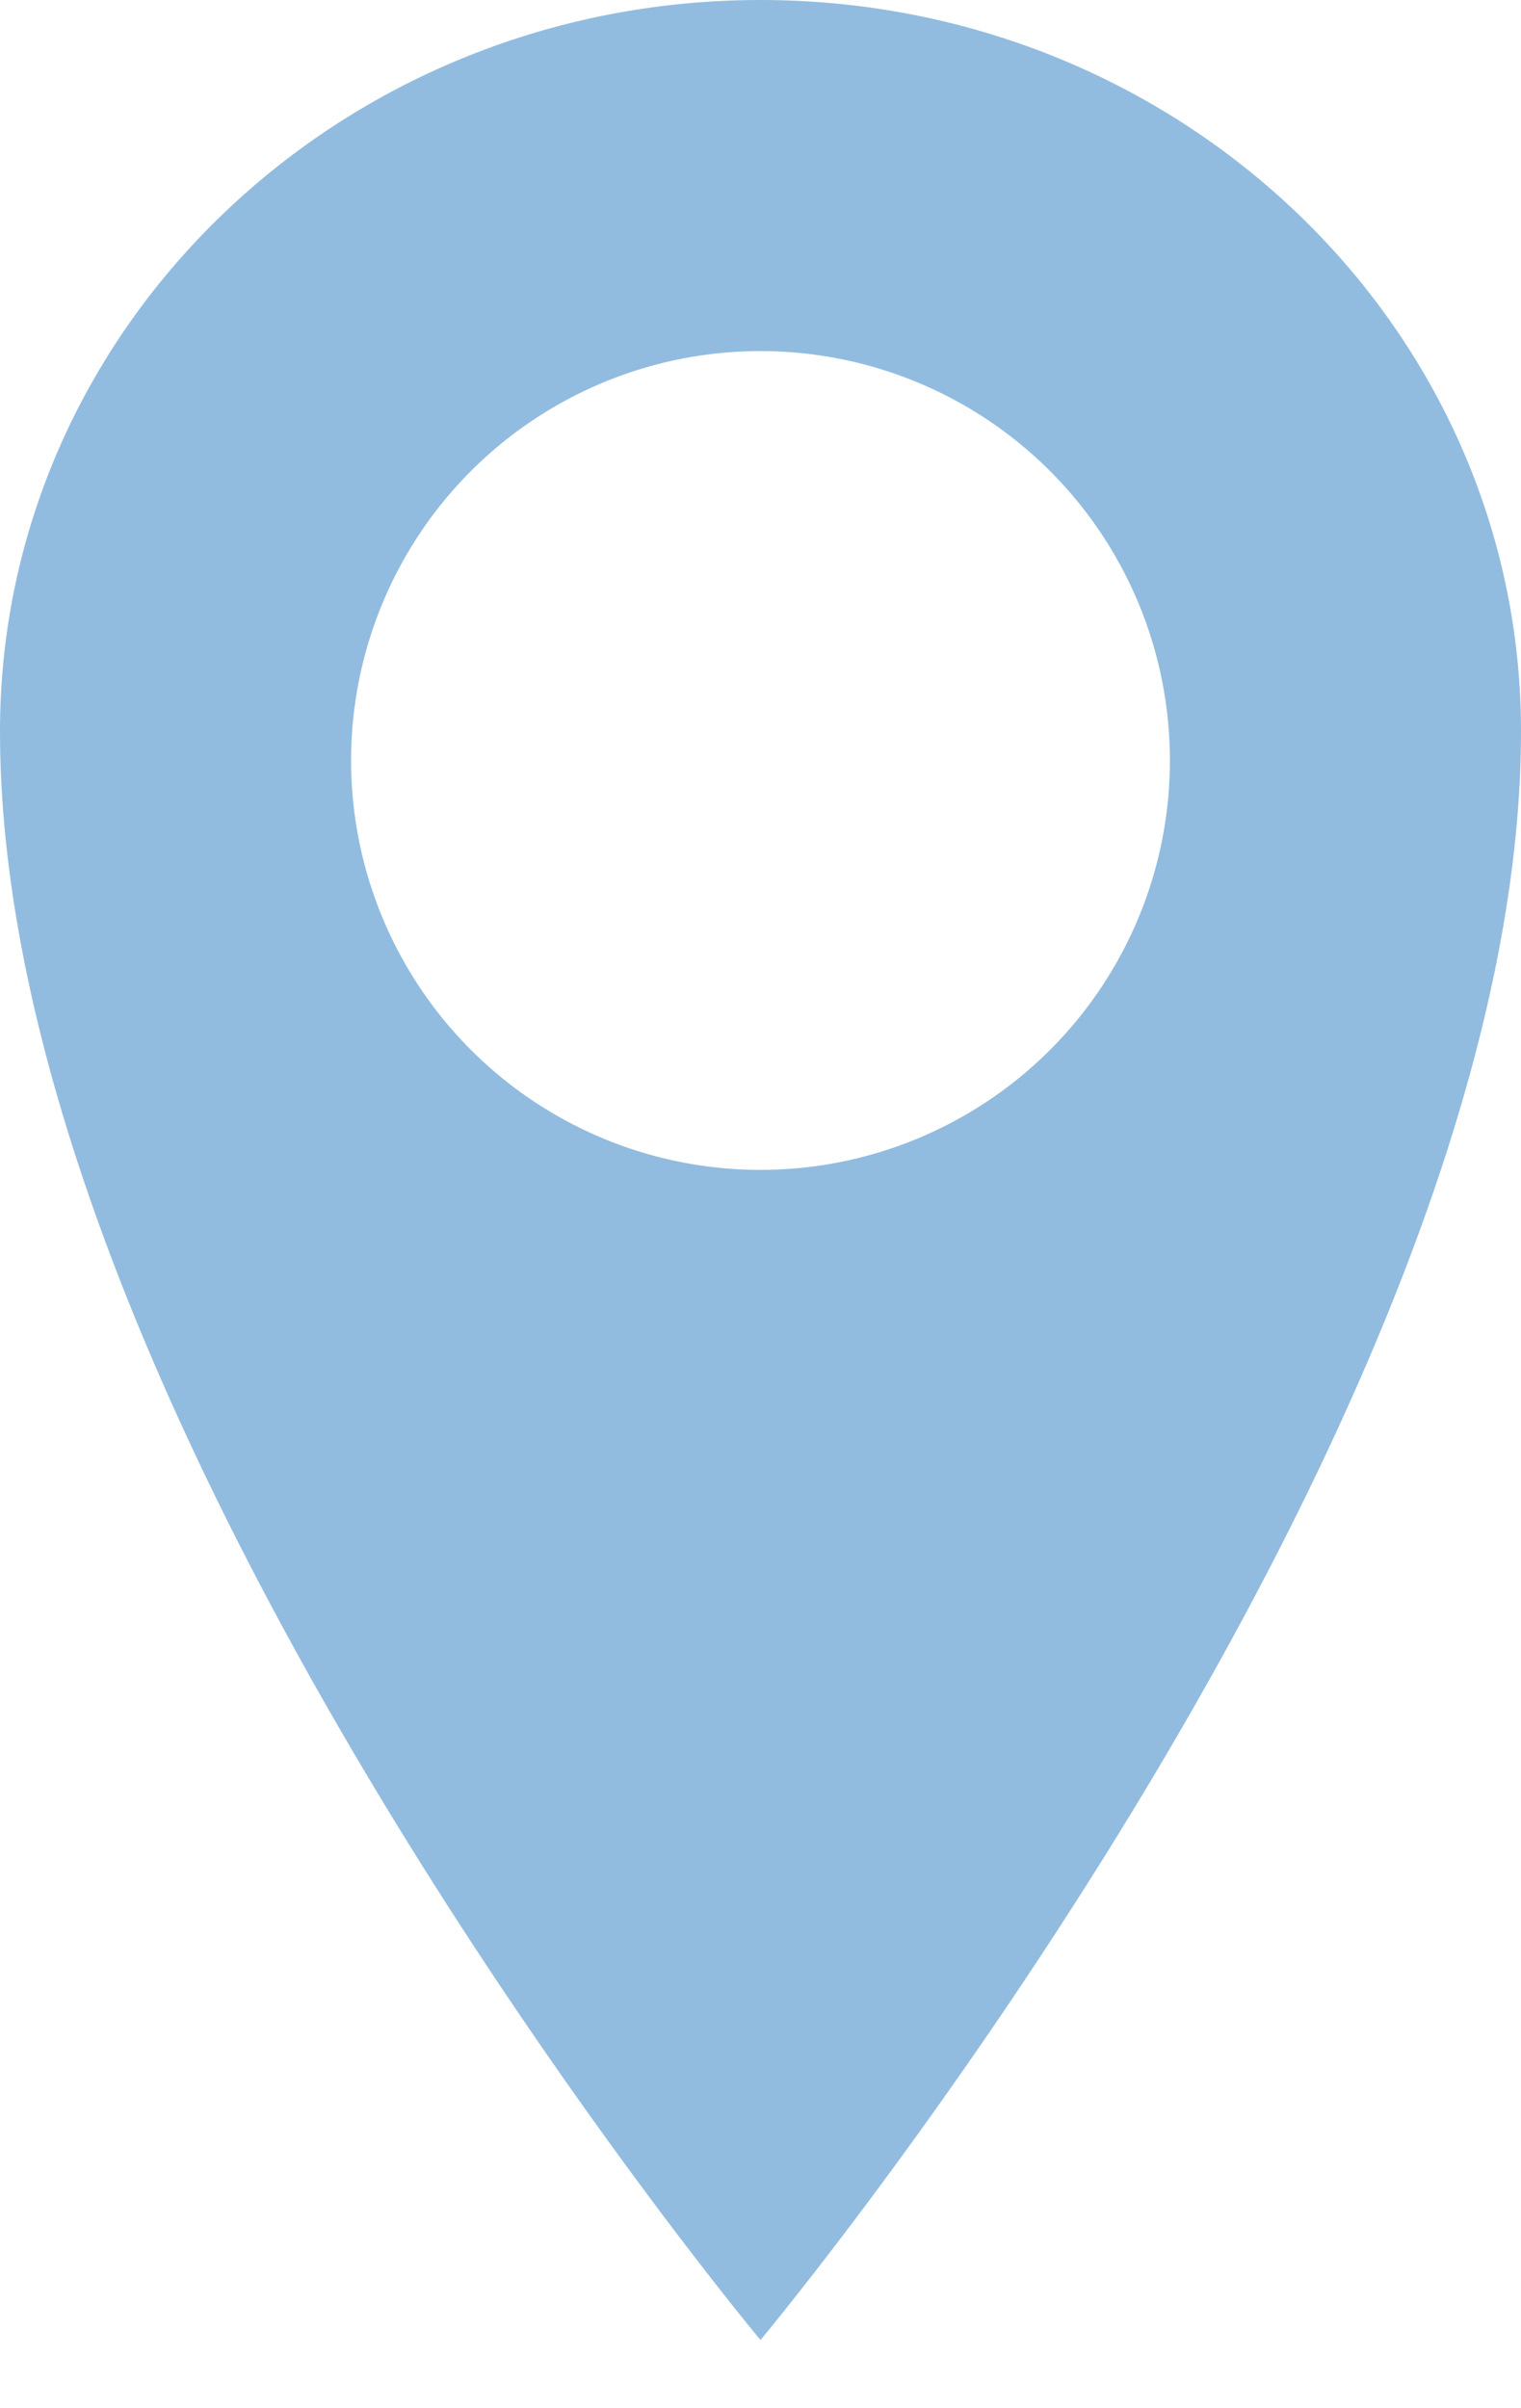 <svg xmlns="http://www.w3.org/2000/svg" width="12" height="19" viewBox="0 0 12 19"><path fill="#277AC0" d="M6 0C2.686 0 0 2.583 0 5.77c0 5.508 6 12.692 6 12.692s6-7.184 6-12.693C12 2.583 9.314 0 6 0zm0 9.23a3.23 3.23 0 1 1 0-6.46 3.23 3.23 0 0 1 0 6.46z" opacity=".5"/></svg>